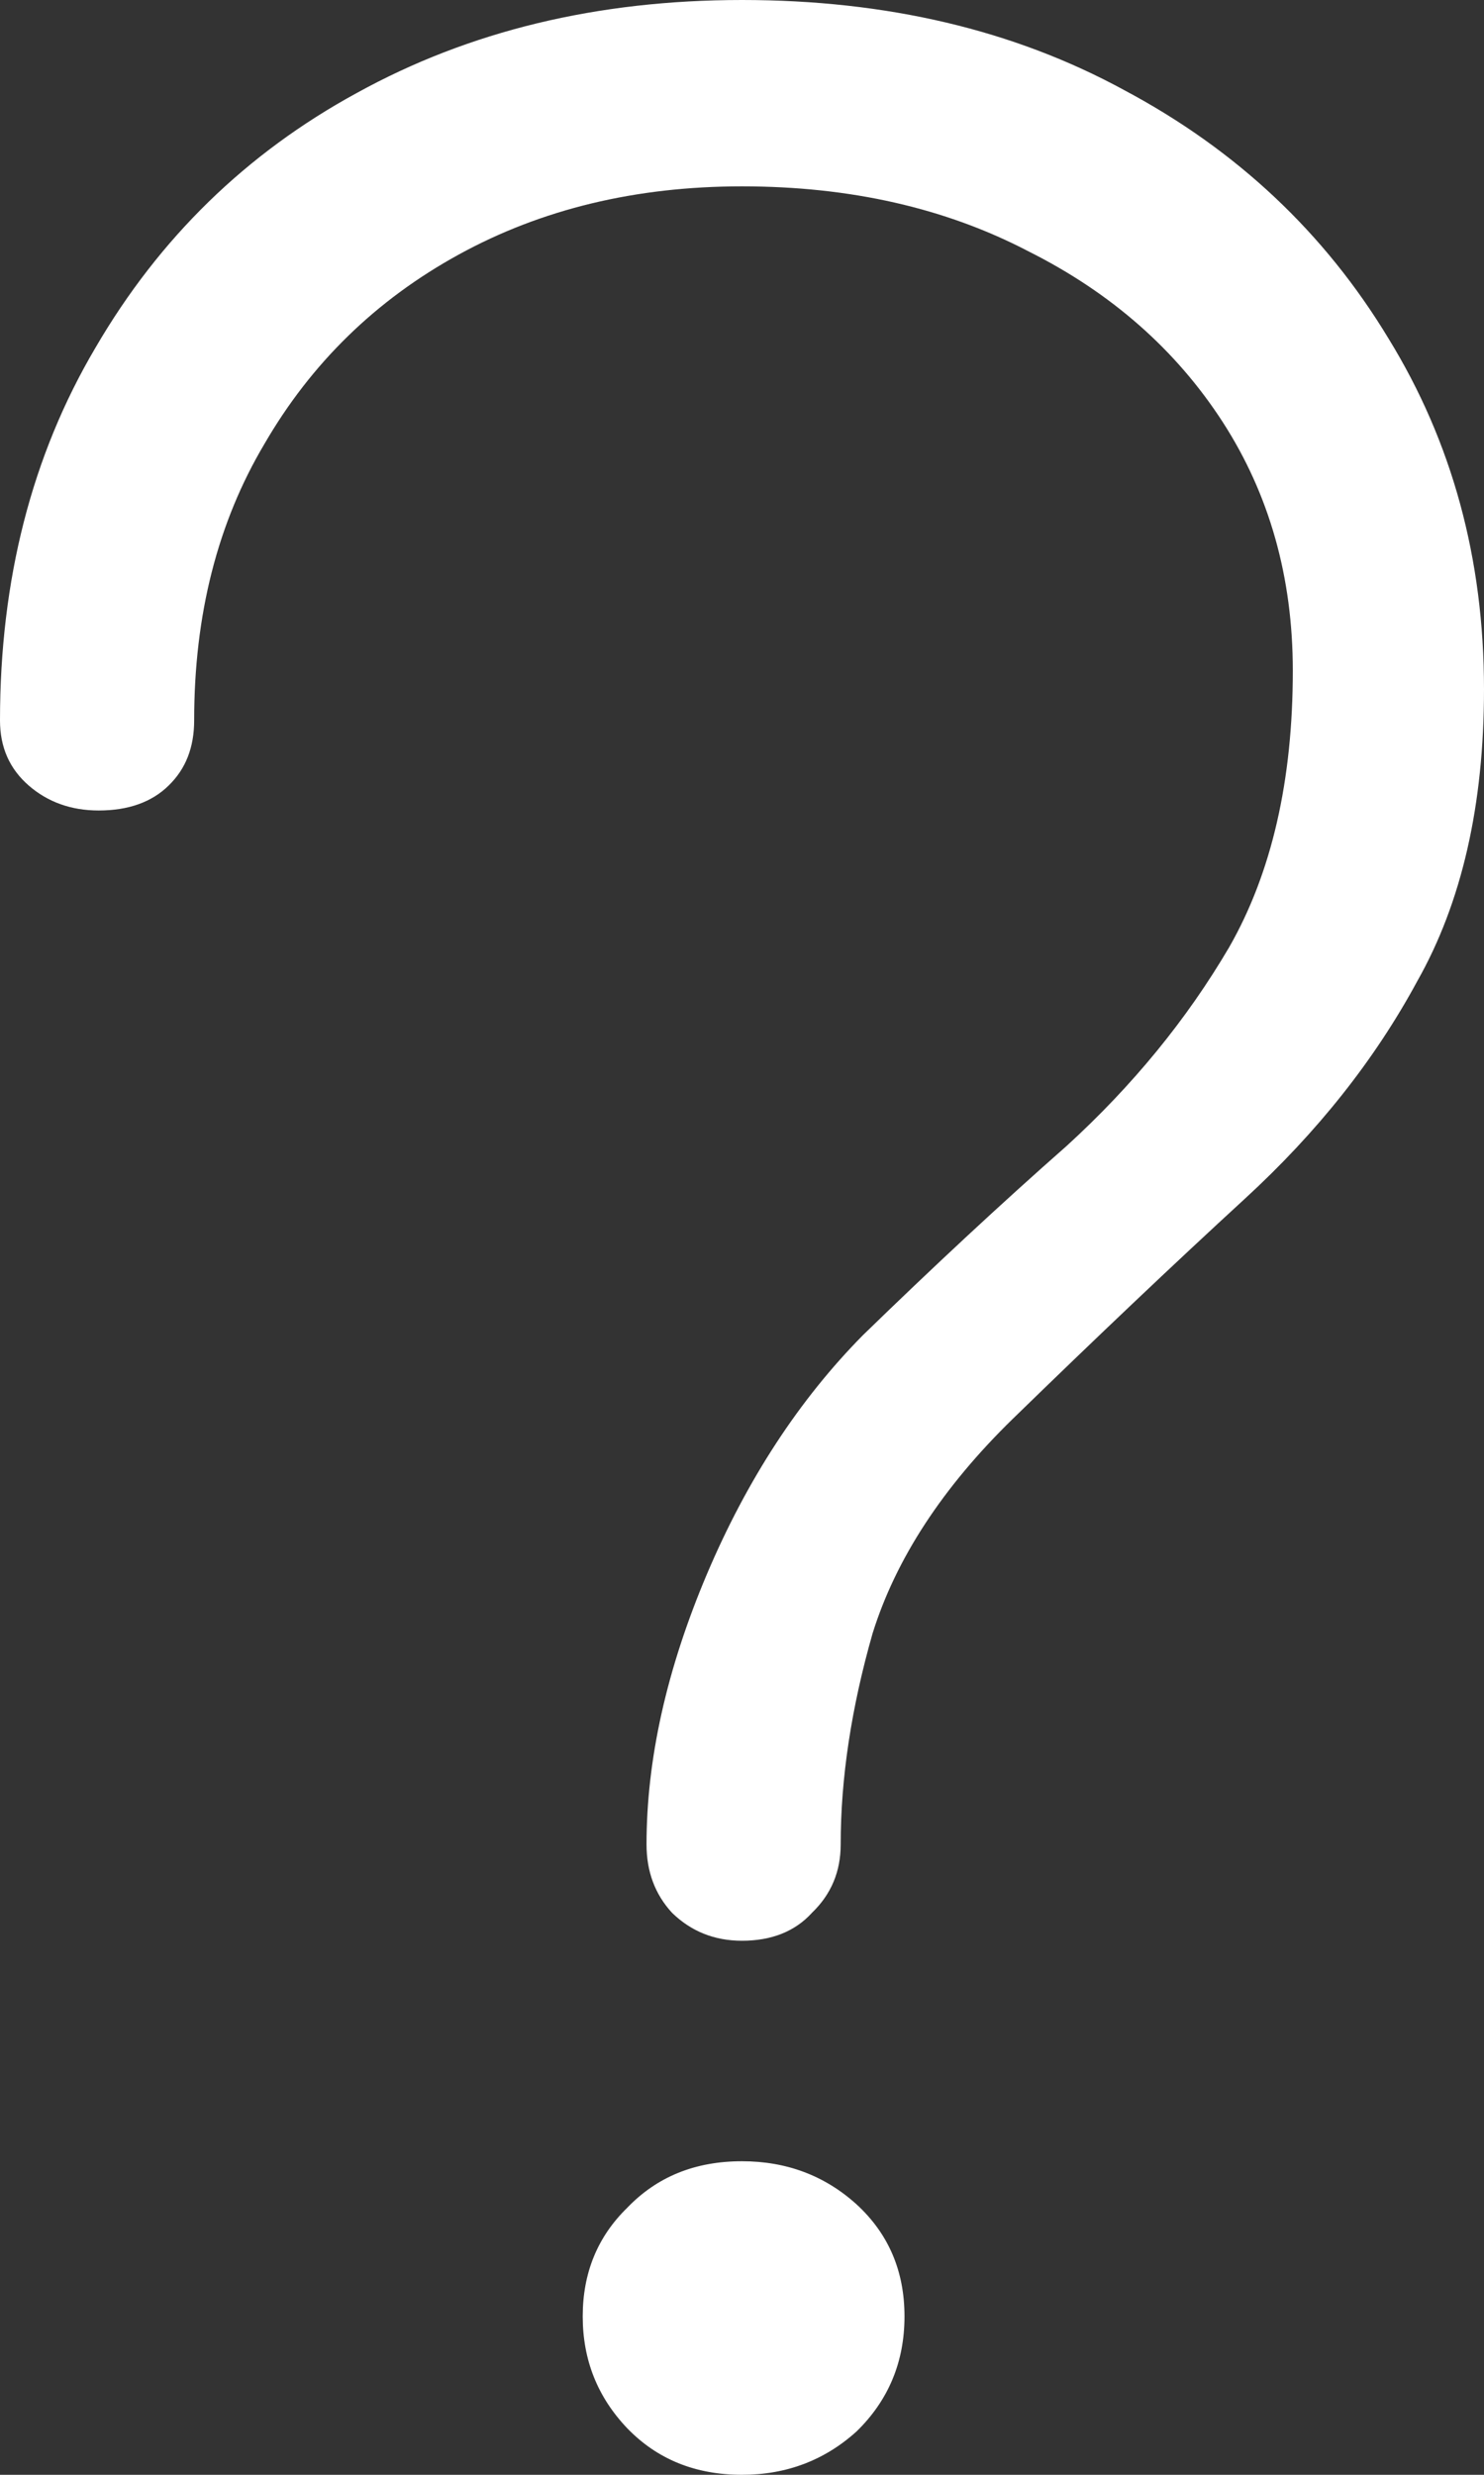 <svg width="6" height="10" viewBox="0 0 6 10" fill="none" xmlns="http://www.w3.org/2000/svg">
<rect x="0" y="0" width="6" height="10" fill="#333333" stroke="none"/>
<path d="M3 7.842C2.888 7.842 2.794 7.804 2.717 7.729C2.648 7.654 2.614 7.562 2.614 7.453C2.614 7.11 2.695 6.746 2.858 6.361C3.021 5.977 3.232 5.655 3.489 5.395C3.773 5.119 4.047 4.864 4.313 4.63C4.579 4.387 4.798 4.12 4.97 3.827C5.142 3.526 5.227 3.153 5.227 2.71C5.227 2.334 5.133 1.999 4.944 1.706C4.755 1.414 4.494 1.184 4.159 1.016C3.824 0.841 3.438 0.753 3 0.753C2.571 0.753 2.189 0.845 1.854 1.029C1.519 1.213 1.258 1.468 1.069 1.794C0.88 2.112 0.785 2.484 0.785 2.911C0.785 3.02 0.751 3.107 0.682 3.174C0.614 3.241 0.519 3.275 0.399 3.275C0.288 3.275 0.193 3.241 0.116 3.174C0.039 3.107 0 3.02 0 2.911C0 2.342 0.129 1.84 0.386 1.405C0.644 0.962 0.996 0.619 1.442 0.376C1.897 0.125 2.416 0 3 0C3.584 0 4.099 0.121 4.545 0.364C5 0.606 5.356 0.941 5.614 1.368C5.871 1.786 6 2.258 6 2.785C6 3.254 5.91 3.647 5.73 3.965C5.558 4.283 5.326 4.575 5.034 4.843C4.742 5.111 4.429 5.408 4.094 5.734C3.811 6.01 3.622 6.299 3.528 6.6C3.442 6.901 3.399 7.185 3.399 7.453C3.399 7.562 3.361 7.654 3.283 7.729C3.215 7.804 3.12 7.842 3 7.842ZM3 10C2.811 10 2.657 9.937 2.536 9.812C2.416 9.686 2.356 9.536 2.356 9.36C2.356 9.184 2.416 9.038 2.536 8.921C2.657 8.795 2.811 8.733 3 8.733C3.18 8.733 3.335 8.791 3.464 8.908C3.592 9.026 3.657 9.176 3.657 9.36C3.657 9.544 3.592 9.699 3.464 9.824C3.335 9.941 3.18 10 3 10Z" fill="white"/>
</svg>
